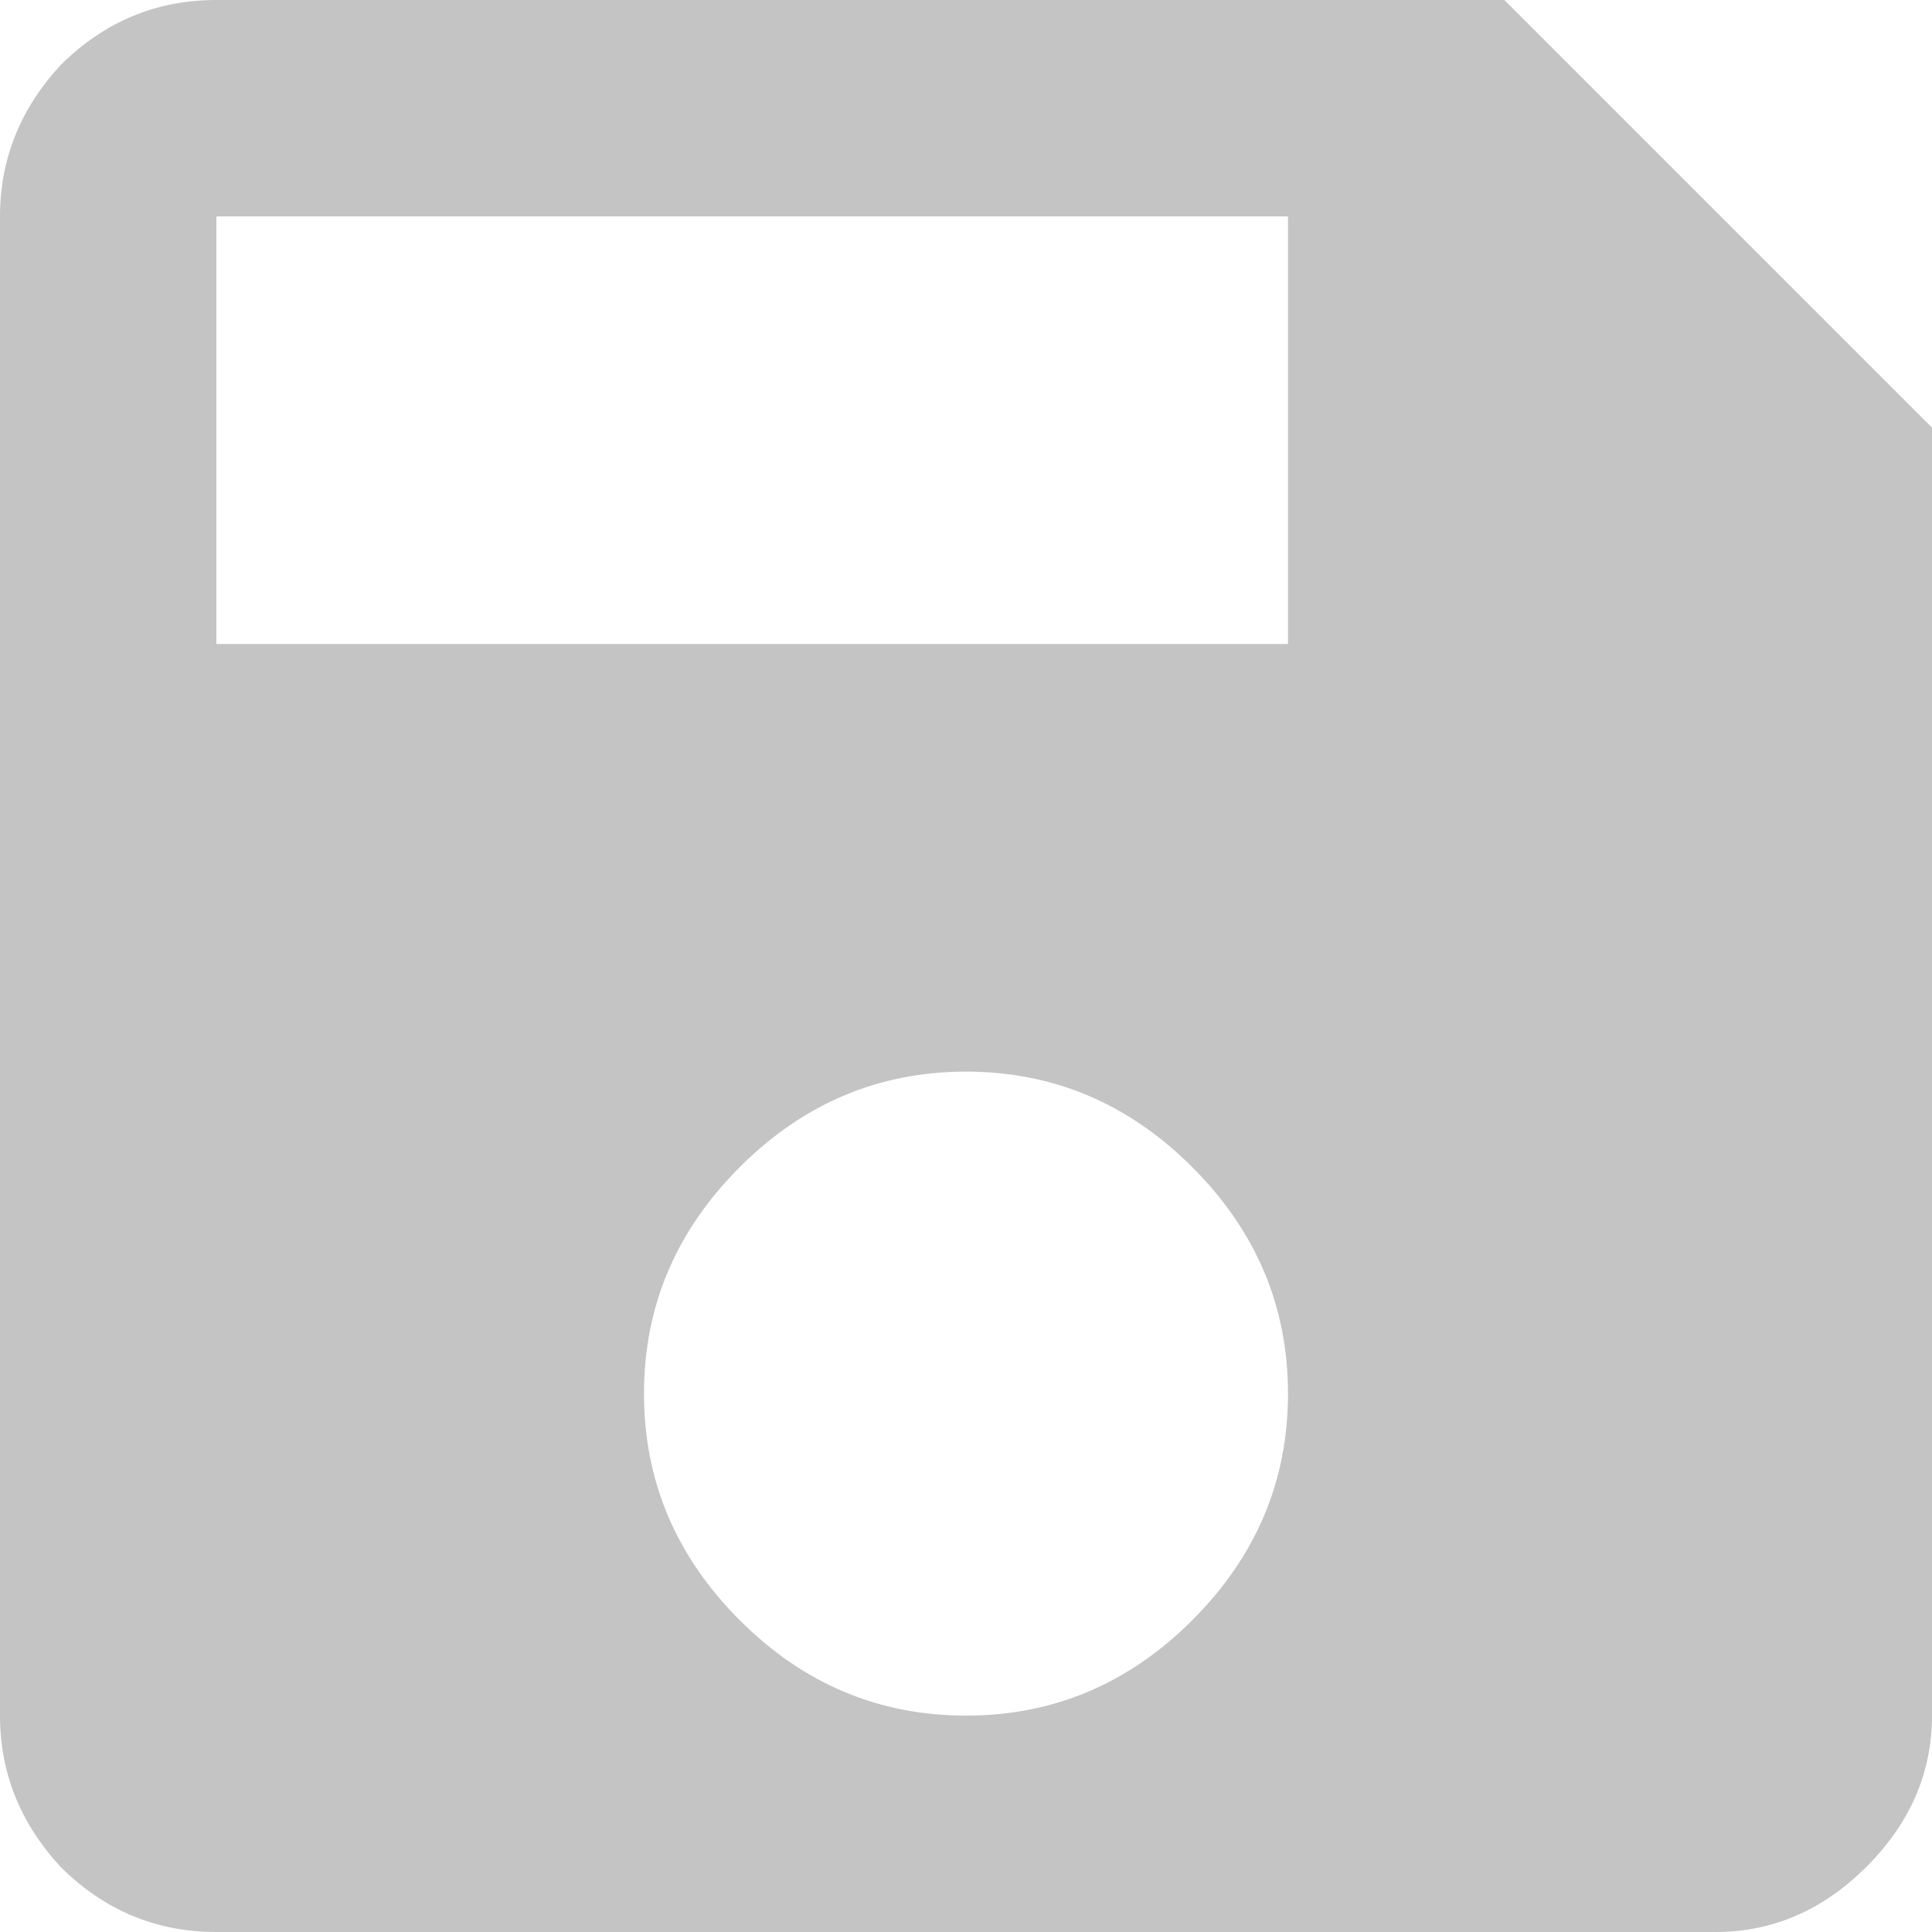 <svg width="18" height="18" viewBox="0 0 18 18" fill="none" xmlns="http://www.w3.org/2000/svg">
<path d="M12 6V2.016H2.016V6H12ZM6.891 15.094C7.484 15.688 8.188 15.984 9 15.984C9.812 15.984 10.516 15.688 11.109 15.094C11.703 14.5 12 13.797 12 12.984C12 12.172 11.703 11.469 11.109 10.875C10.516 10.281 9.812 9.984 9 9.984C8.188 9.984 7.484 10.281 6.891 10.875C6.297 11.469 6 12.172 6 12.984C6 13.797 6.297 14.5 6.891 15.094ZM14.016 0L18 3.984V15.984C18 16.516 17.797 16.984 17.391 17.391C16.984 17.797 16.516 18 15.984 18H2.016C1.453 18 0.969 17.797 0.562 17.391C0.188 16.984 0 16.516 0 15.984V2.016C0 1.484 0.188 1.016 0.562 0.609C0.969 0.203 1.453 0 2.016 0H14.016Z" fill="#C4C4C4"/>
</svg>
